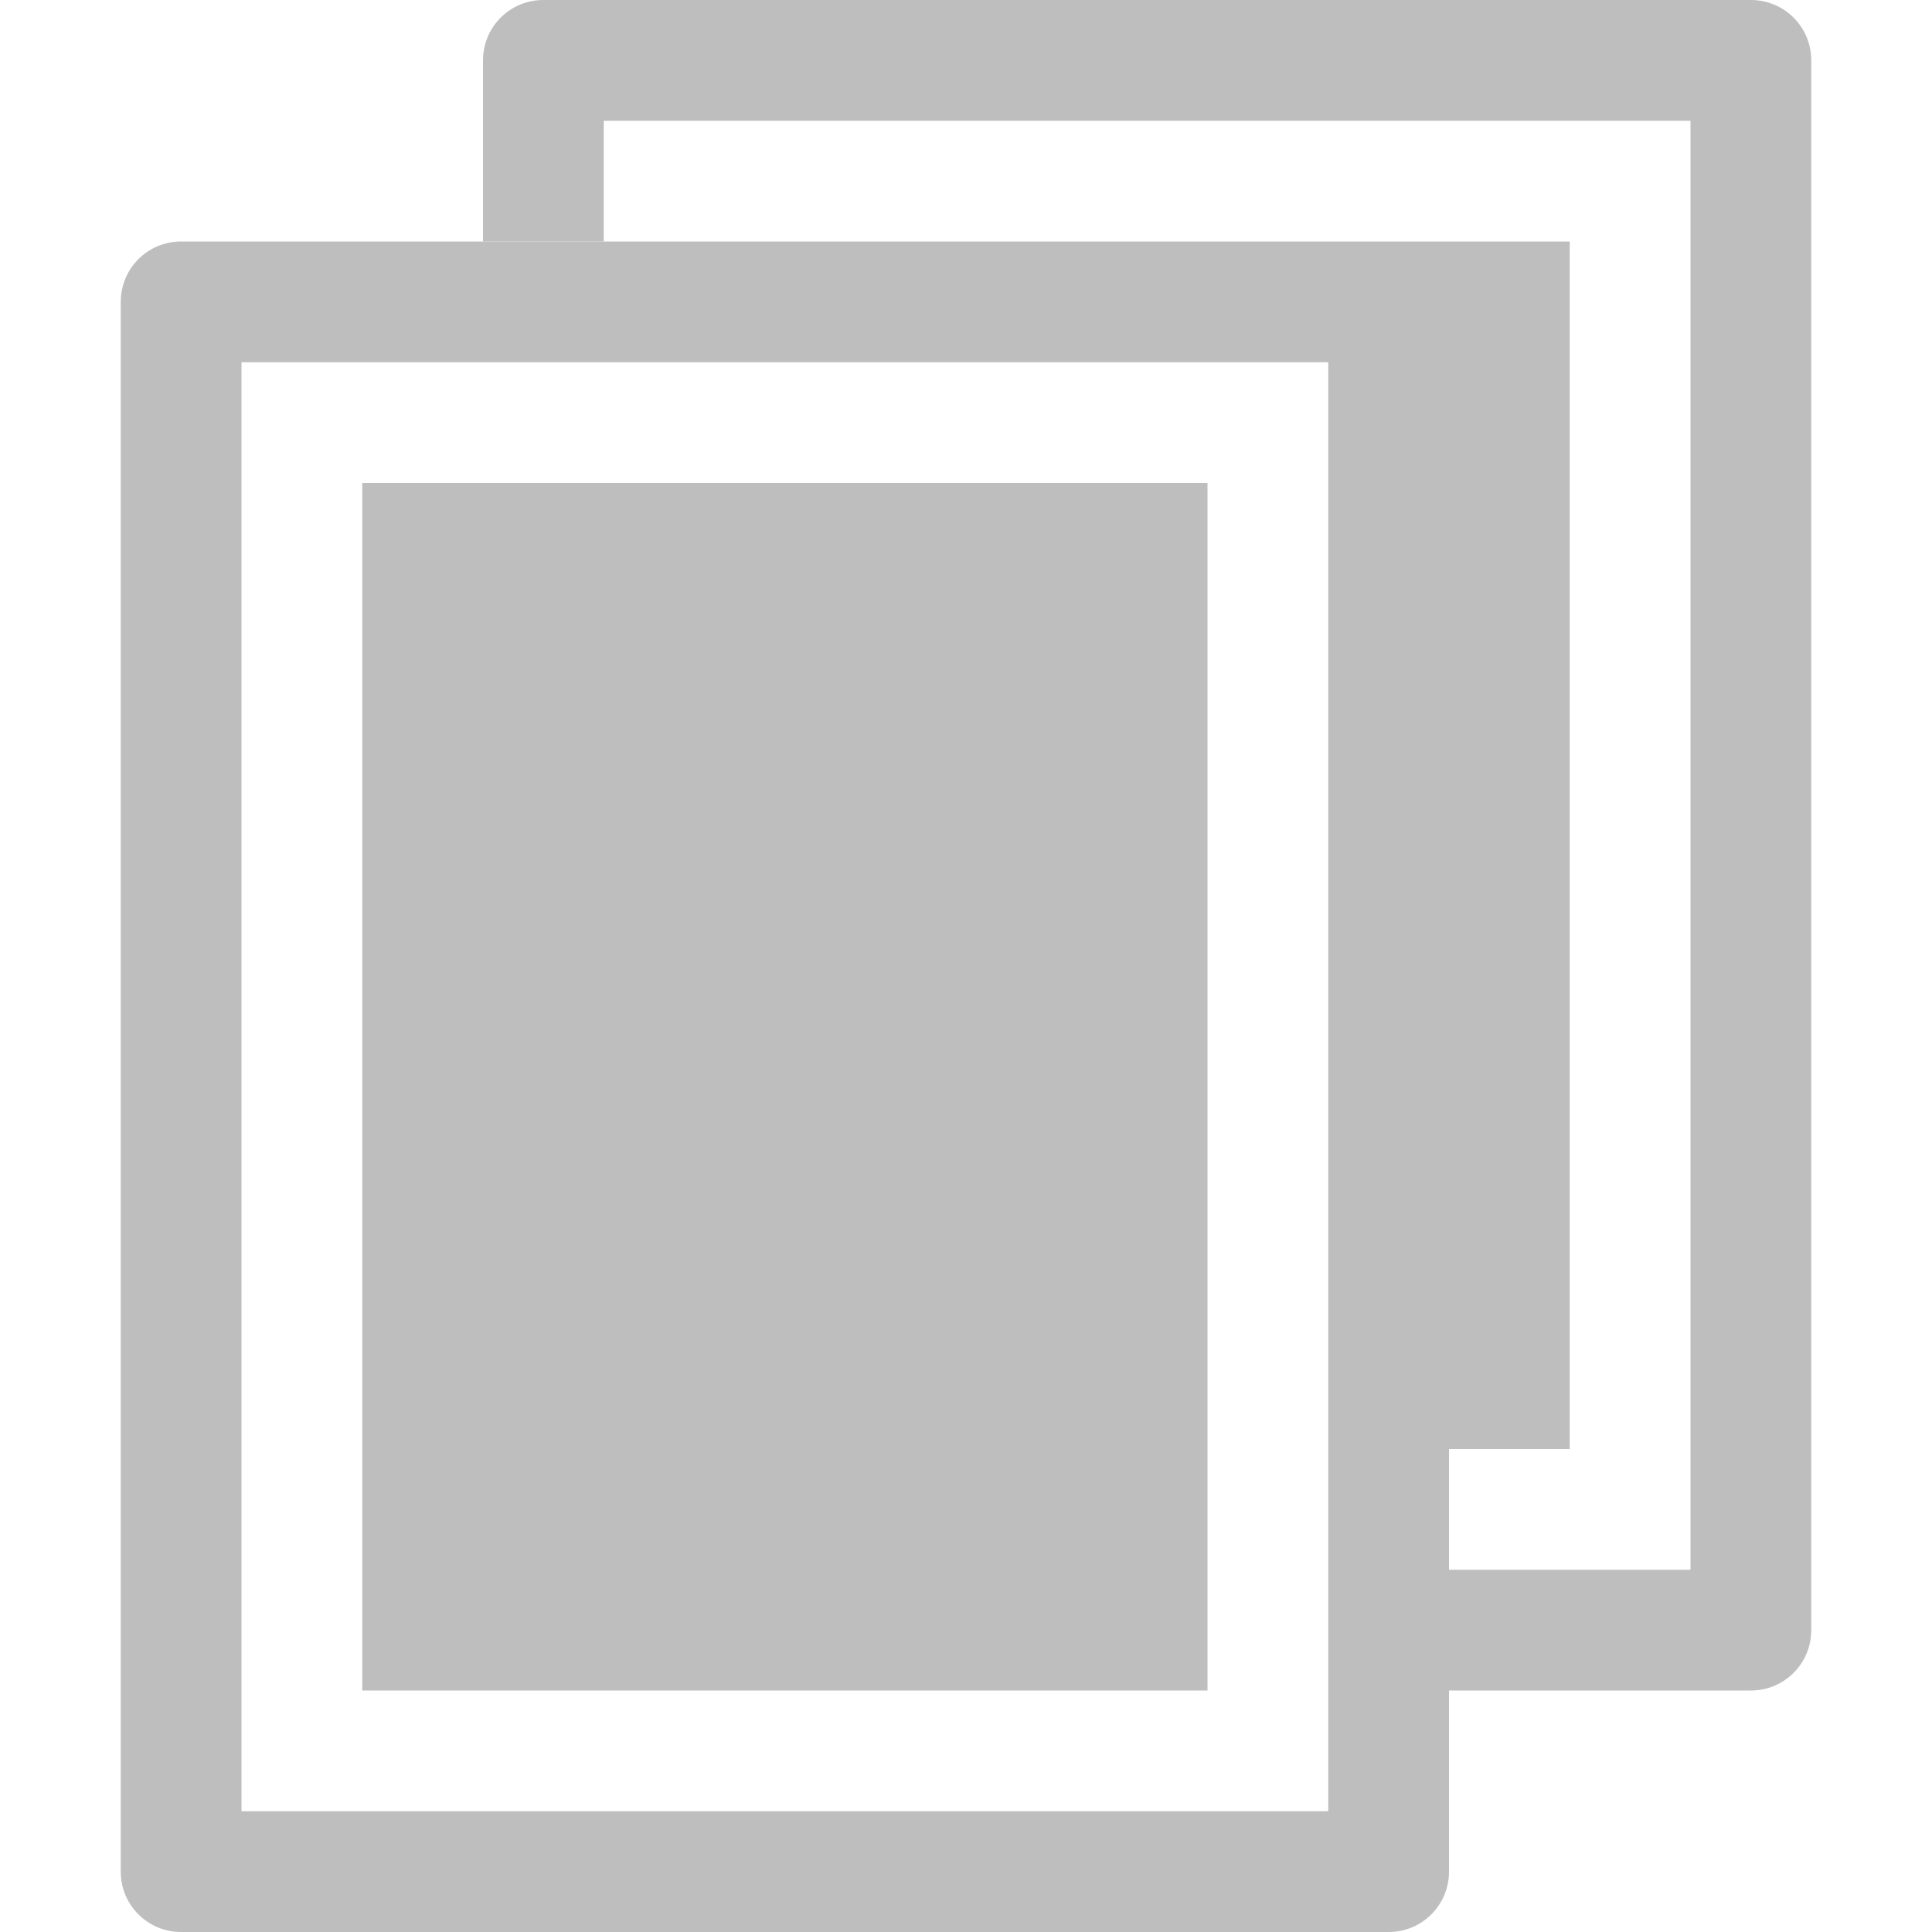 <?xml version="1.0" encoding="UTF-8" standalone="no"?>
<!-- Created with Inkscape (http://www.inkscape.org/) -->

<svg
   xmlns:dc="http://purl.org/dc/elements/1.1/"
   xmlns:cc="http://creativecommons.org/ns#"
   xmlns:rdf="http://www.w3.org/1999/02/22-rdf-syntax-ns#"
   xmlns:svg="http://www.w3.org/2000/svg"
   xmlns="http://www.w3.org/2000/svg"
   xmlns:xlink="http://www.w3.org/1999/xlink"
   xmlns:sodipodi="http://sodipodi.sourceforge.net/DTD/sodipodi-0.dtd"
   xmlns:inkscape="http://www.inkscape.org/namespaces/inkscape"
   version="1.1"
   width="16"
   height="16"
   id="svg7384"
   inkscape:version="0.48.3.1 r9886"
   sodipodi:docname="folder-documents-symbolic.svg">
  <sodipodi:namedview
     pagecolor="#ffffff"
     bordercolor="#666666"
     borderopacity="1"
     objecttolerance="10"
     gridtolerance="10"
     guidetolerance="10"
     inkscape:pageopacity="0"
     inkscape:pageshadow="2"
     inkscape:window-width="1280"
     inkscape:window-height="752"
     id="namedview7"
     showgrid="true"
     inkscape:zoom="23.380546"
     inkscape:cx="6.5944342"
     inkscape:cy="7.9412332"
     inkscape:window-x="0"
     inkscape:window-y="26"
     inkscape:window-maximized="1"
     inkscape:current-layer="svg7384">
    <inkscape:grid
       type="xygrid"
       id="grid2996" />
  </sodipodi:namedview>
  <title
     id="title9167">Gnome Symbolic Icon Theme</title>
  <defs
     id="defs11">
    <linearGradient
       id="linearGradient4125">
      <stop
         style="stop-color:#bebebe;stop-opacity:0.729;"
         offset="0"
         id="stop4127" />
      <stop
         id="stop4129"
         offset="0.086"
         style="stop-color:#c8c8c8;stop-opacity:1;" />
      <stop
         style="stop-color:#cdcdcd;stop-opacity:0.878;"
         offset="0.924"
         id="stop4131" />
      <stop
         style="stop-color:#d3d3d3;stop-opacity:0.749;"
         offset="1"
         id="stop4133" />
    </linearGradient>
    <linearGradient
       inkscape:collect="always"
       xlink:href="#linearGradient4125"
       id="linearGradient4032"
       gradientUnits="userSpaceOnUse"
       gradientTransform="matrix(0.643,0,0,1.5,9.357,-3)"
       x1="8"
       y1="11.333"
       x2="8"
       y2="4.667" />
    <linearGradient
       id="linearGradient4114-1">
      <stop
         id="stop4116-38"
         offset="0"
         style="stop-color:#bebebe;stop-opacity:0.4;" />
      <stop
         style="stop-color:#c8c8c8;stop-opacity:0.417;"
         offset="0.086"
         id="stop4122-7" />
      <stop
         id="stop4124-4"
         offset="0.924"
         style="stop-color:#cdcdcd;stop-opacity:0.417;" />
      <stop
         id="stop4118-9"
         offset="1"
         style="stop-color:#d3d3d3;stop-opacity:0;" />
    </linearGradient>
    <linearGradient
       y2="4.667"
       x2="8"
       y1="11.333"
       x1="8"
       gradientTransform="matrix(0.643,0,0,1.5,7.357,-4e-7)"
       gradientUnits="userSpaceOnUse"
       id="linearGradient4052"
       xlink:href="#linearGradient4114-1"
       inkscape:collect="always" />
  </defs>
  <path
     style="color:#bebebe;fill:#bebebe;fill-opacity:1;fill-rule:nonzero;stroke:none;stroke-width:1;marker:none;visibility:visible;display:inline;overflow:visible;enable-background:accumulate"
     d="M 4.5,0 C 4.223,0 4,0.223 4,0.5 L 4,2 5,2 5,1 l 9,0 0,12 -2,0 0,1 2.5,0 c 0.277,0 0.5,-0.223 0.5,-0.5 l 0,-13 C 15,0.223 14.777,0 14.5,0 z"
     id="rect3077-0"
     inkscape:connector-curvature="0"
     sodipodi:nodetypes="sscccccccsssss" />
  <path
     style="color:#bebebe;fill:#bebebe;fill-opacity:1;fill-rule:nonzero;stroke:none;stroke-width:1;marker:none;visibility:visible;display:inline;overflow:visible;enable-background:accumulate"
     d="M 1.5,2 C 1.223,2 1,2.223 1,2.5 l 0,13 C 1,15.777 1.223,16 1.5,16 l 10,0 c 0.277,0 0.5,-0.223 0.5,-0.5 l 0,-3.5 1,0 0,-10 z m 0.5,1 9,0 0,12 -9,0 z"
     id="rect3077-5-6"
     inkscape:connector-curvature="0"
     sodipodi:nodetypes="csssssccccccccc" />
  <path
     style="color:#bebebe;fill:#bebebe;fill-opacity:1;fill-rule:nonzero;stroke:none;stroke-width:1;marker:none;visibility:visible;display:inline;overflow:visible;enable-background:accumulate"
     d="M 3 4 L 3 14 L 10 14 L 10 4 L 3 4 z "
     id="rect3077-5" />
</svg>
